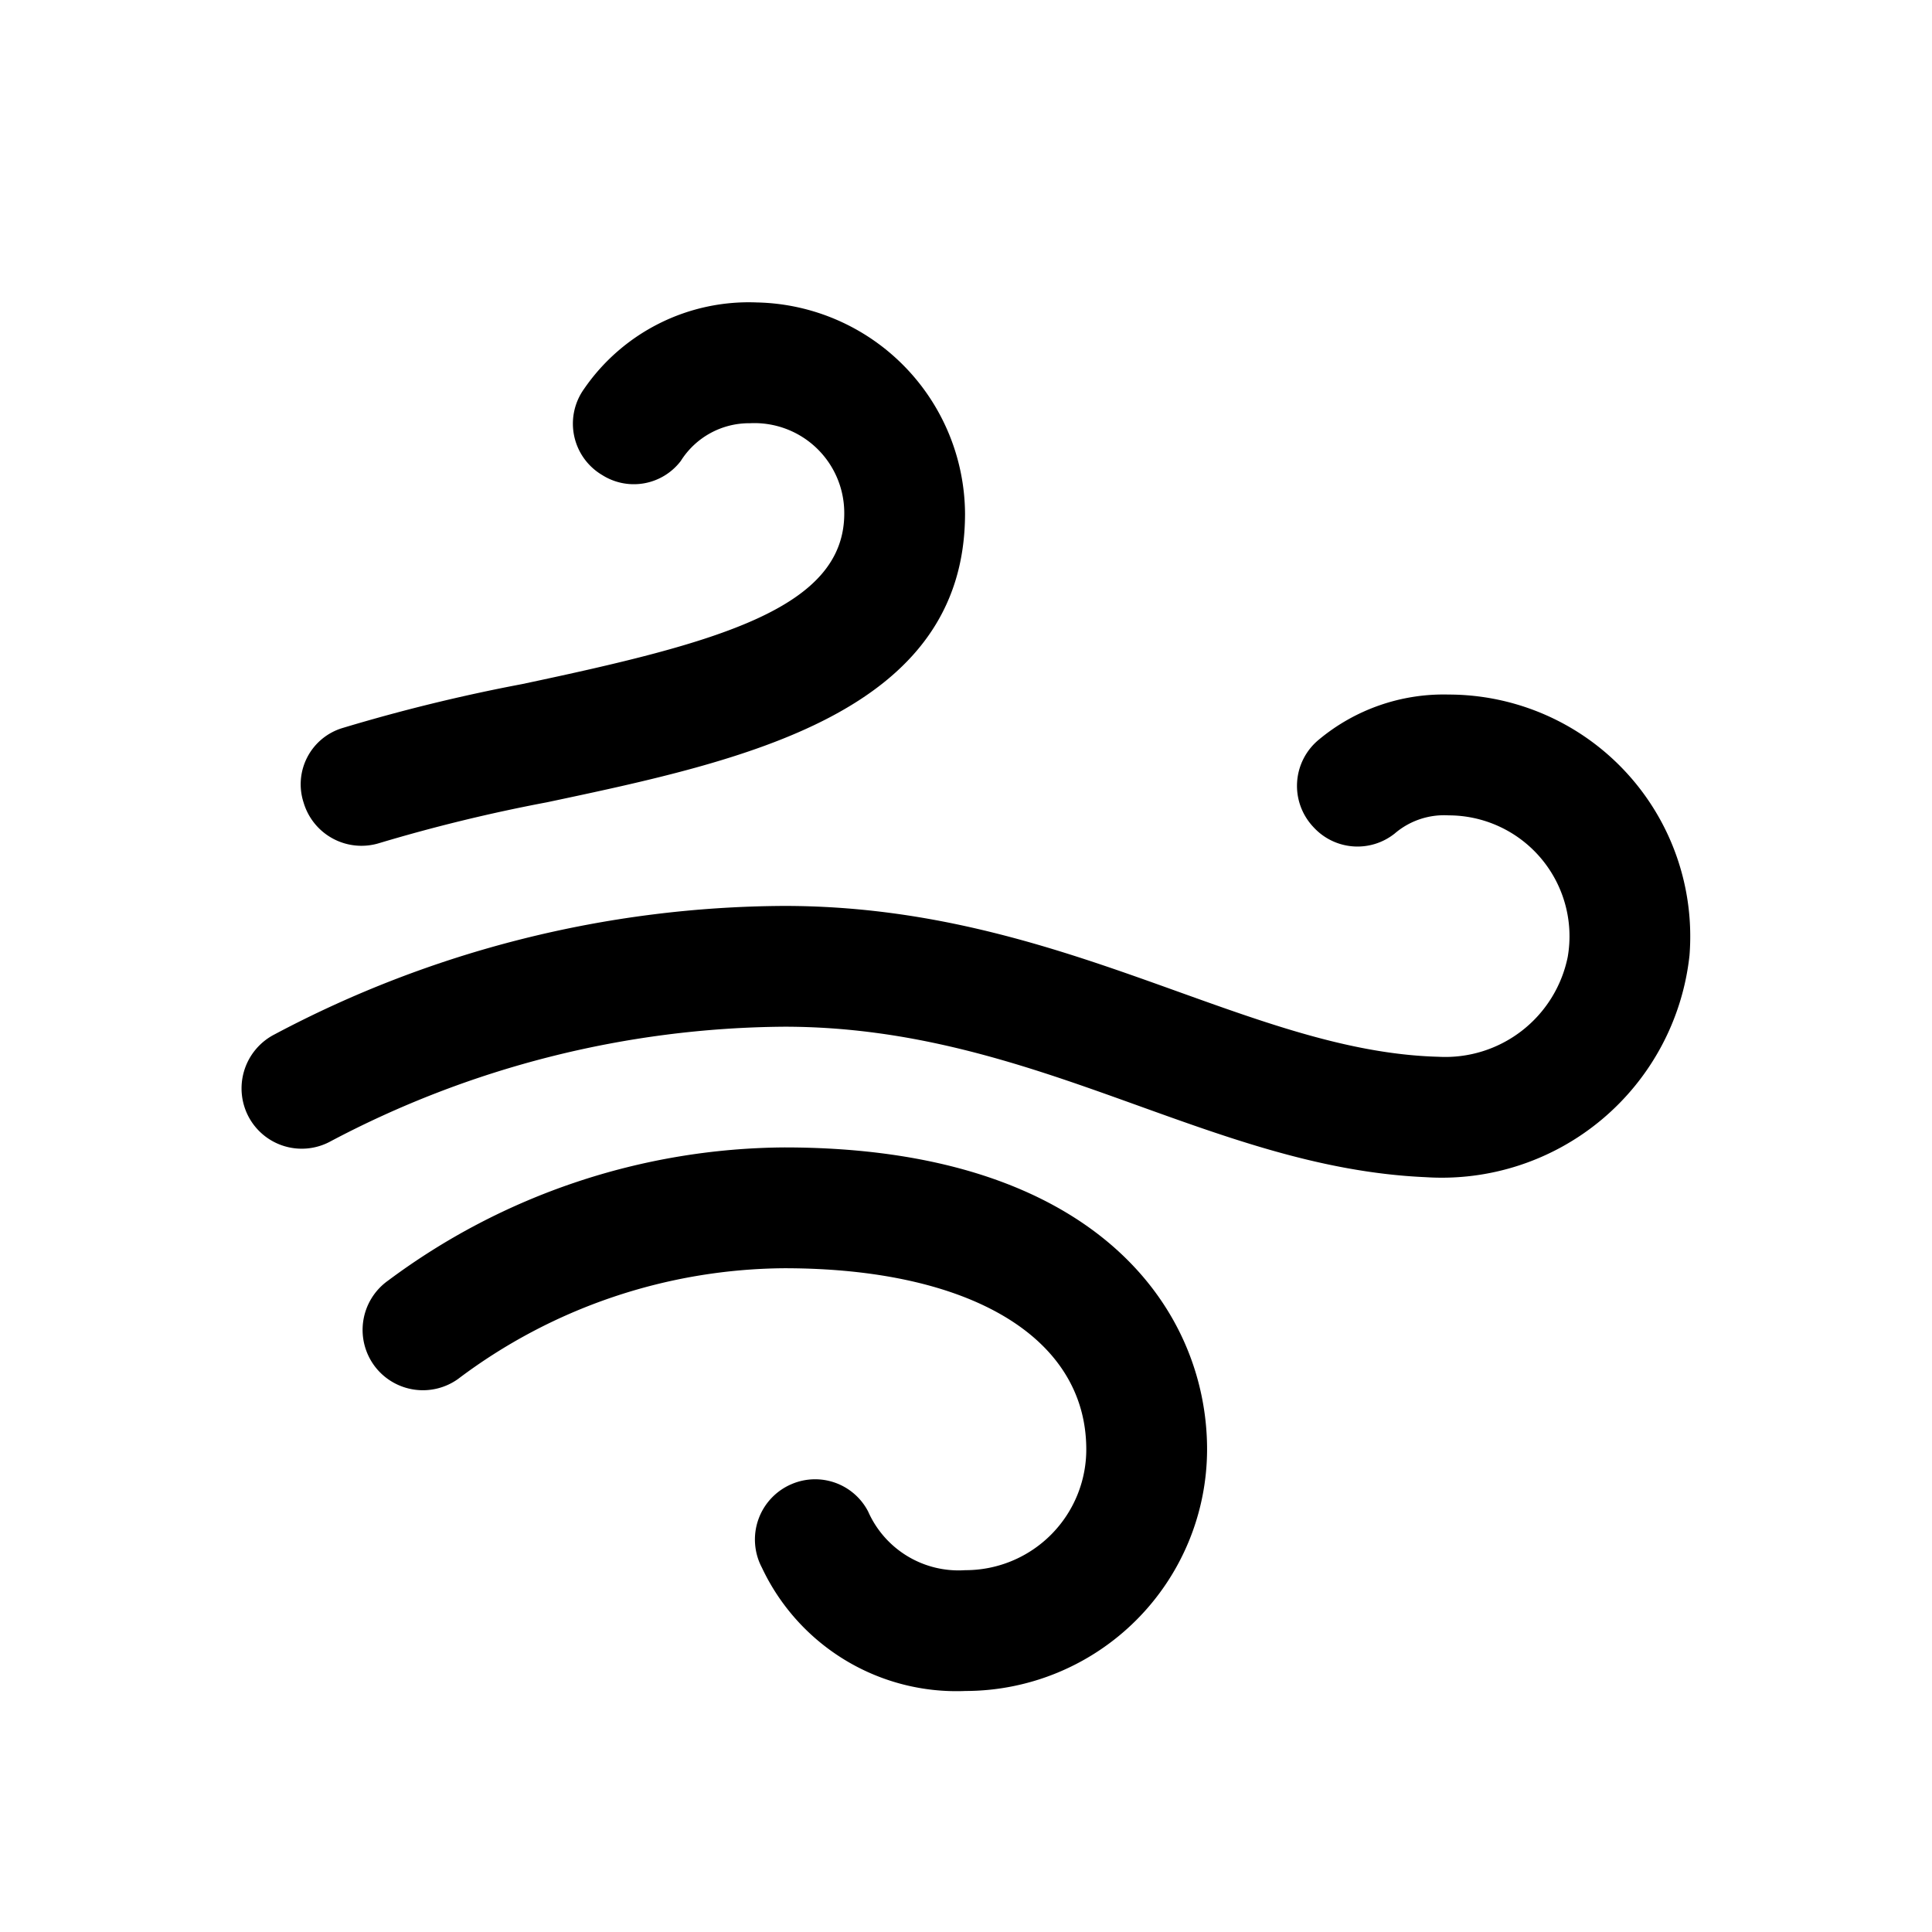 <svg id="Layer_1" data-name="Layer 1" xmlns="http://www.w3.org/2000/svg" width="64" height="64" viewBox="0 0 64 64">
  <title>Icons 400</title>
  <path d="M10.069,26.624l-.015-.048a1.947,1.947,0,0,1,1.274-2.454,58.047,58.047,0,0,1,5.963-1.46c6.481-1.372,10.718-2.507,10.676-5.699A2.977,2.977,0,0,0,24.84,14.02,2.675,2.675,0,0,0,22.552,15.27a1.957,1.957,0,0,1-2.612.461l-.014-.008a1.977,1.977,0,0,1-.578-2.84,6.62,6.62,0,0,1,5.728-2.864,7.043,7.043,0,0,1,6.892,6.991c.001,6.635-7.357,8.192-13.85,9.567a54.656,54.656,0,0,0-5.554,1.352A1.999,1.999,0,0,1,10.069,26.624Z"/>
  <path d="M47.217,38.995c-7.182-.318-12.908-4.984-21.236-4.984A32.596,32.596,0,0,0,10.902,37.834,1.993,1.993,0,0,1,8.266,37.05l-.002-.003a2.01,2.01,0,0,1,.83-2.781A36.294,36.294,0,0,1,25.981,30.01c9.233,0,15.306,4.828,21.671,4.997a4.138,4.138,0,0,0,4.281-3.308A4.006,4.006,0,0,0,47.989,27.01a2.514,2.514,0,0,0-1.788.602,1.976,1.976,0,0,1-2.694-.216l-.011-.012a1.982,1.982,0,0,1,.185-2.876,6.456,6.456,0,0,1,4.308-1.5,8.011,8.011,0,0,1,7.978,8.64A8.255,8.255,0,0,1,47.217,38.995Z"/>
  <path d="M31.983,56.016A7.122,7.122,0,0,1,25.24,51.932a1.994,1.994,0,0,1,.995-2.774h0a1.978,1.978,0,0,1,2.522.91,3.274,3.274,0,0,0,3.217,1.946,4,4,0,0,0,4.01-4.064c-.044-3.665-3.868-5.938-10.003-5.938a18.147,18.147,0,0,0-10.81,3.67,2.001,2.001,0,0,1-2.728-.385h0a2.003,2.003,0,0,1,.416-2.878,22.196,22.196,0,0,1,13.122-4.409c10.337,0,14.005,5.388,14.005,10.002A8.012,8.012,0,0,1,31.983,56.016Z"/>
</svg>
